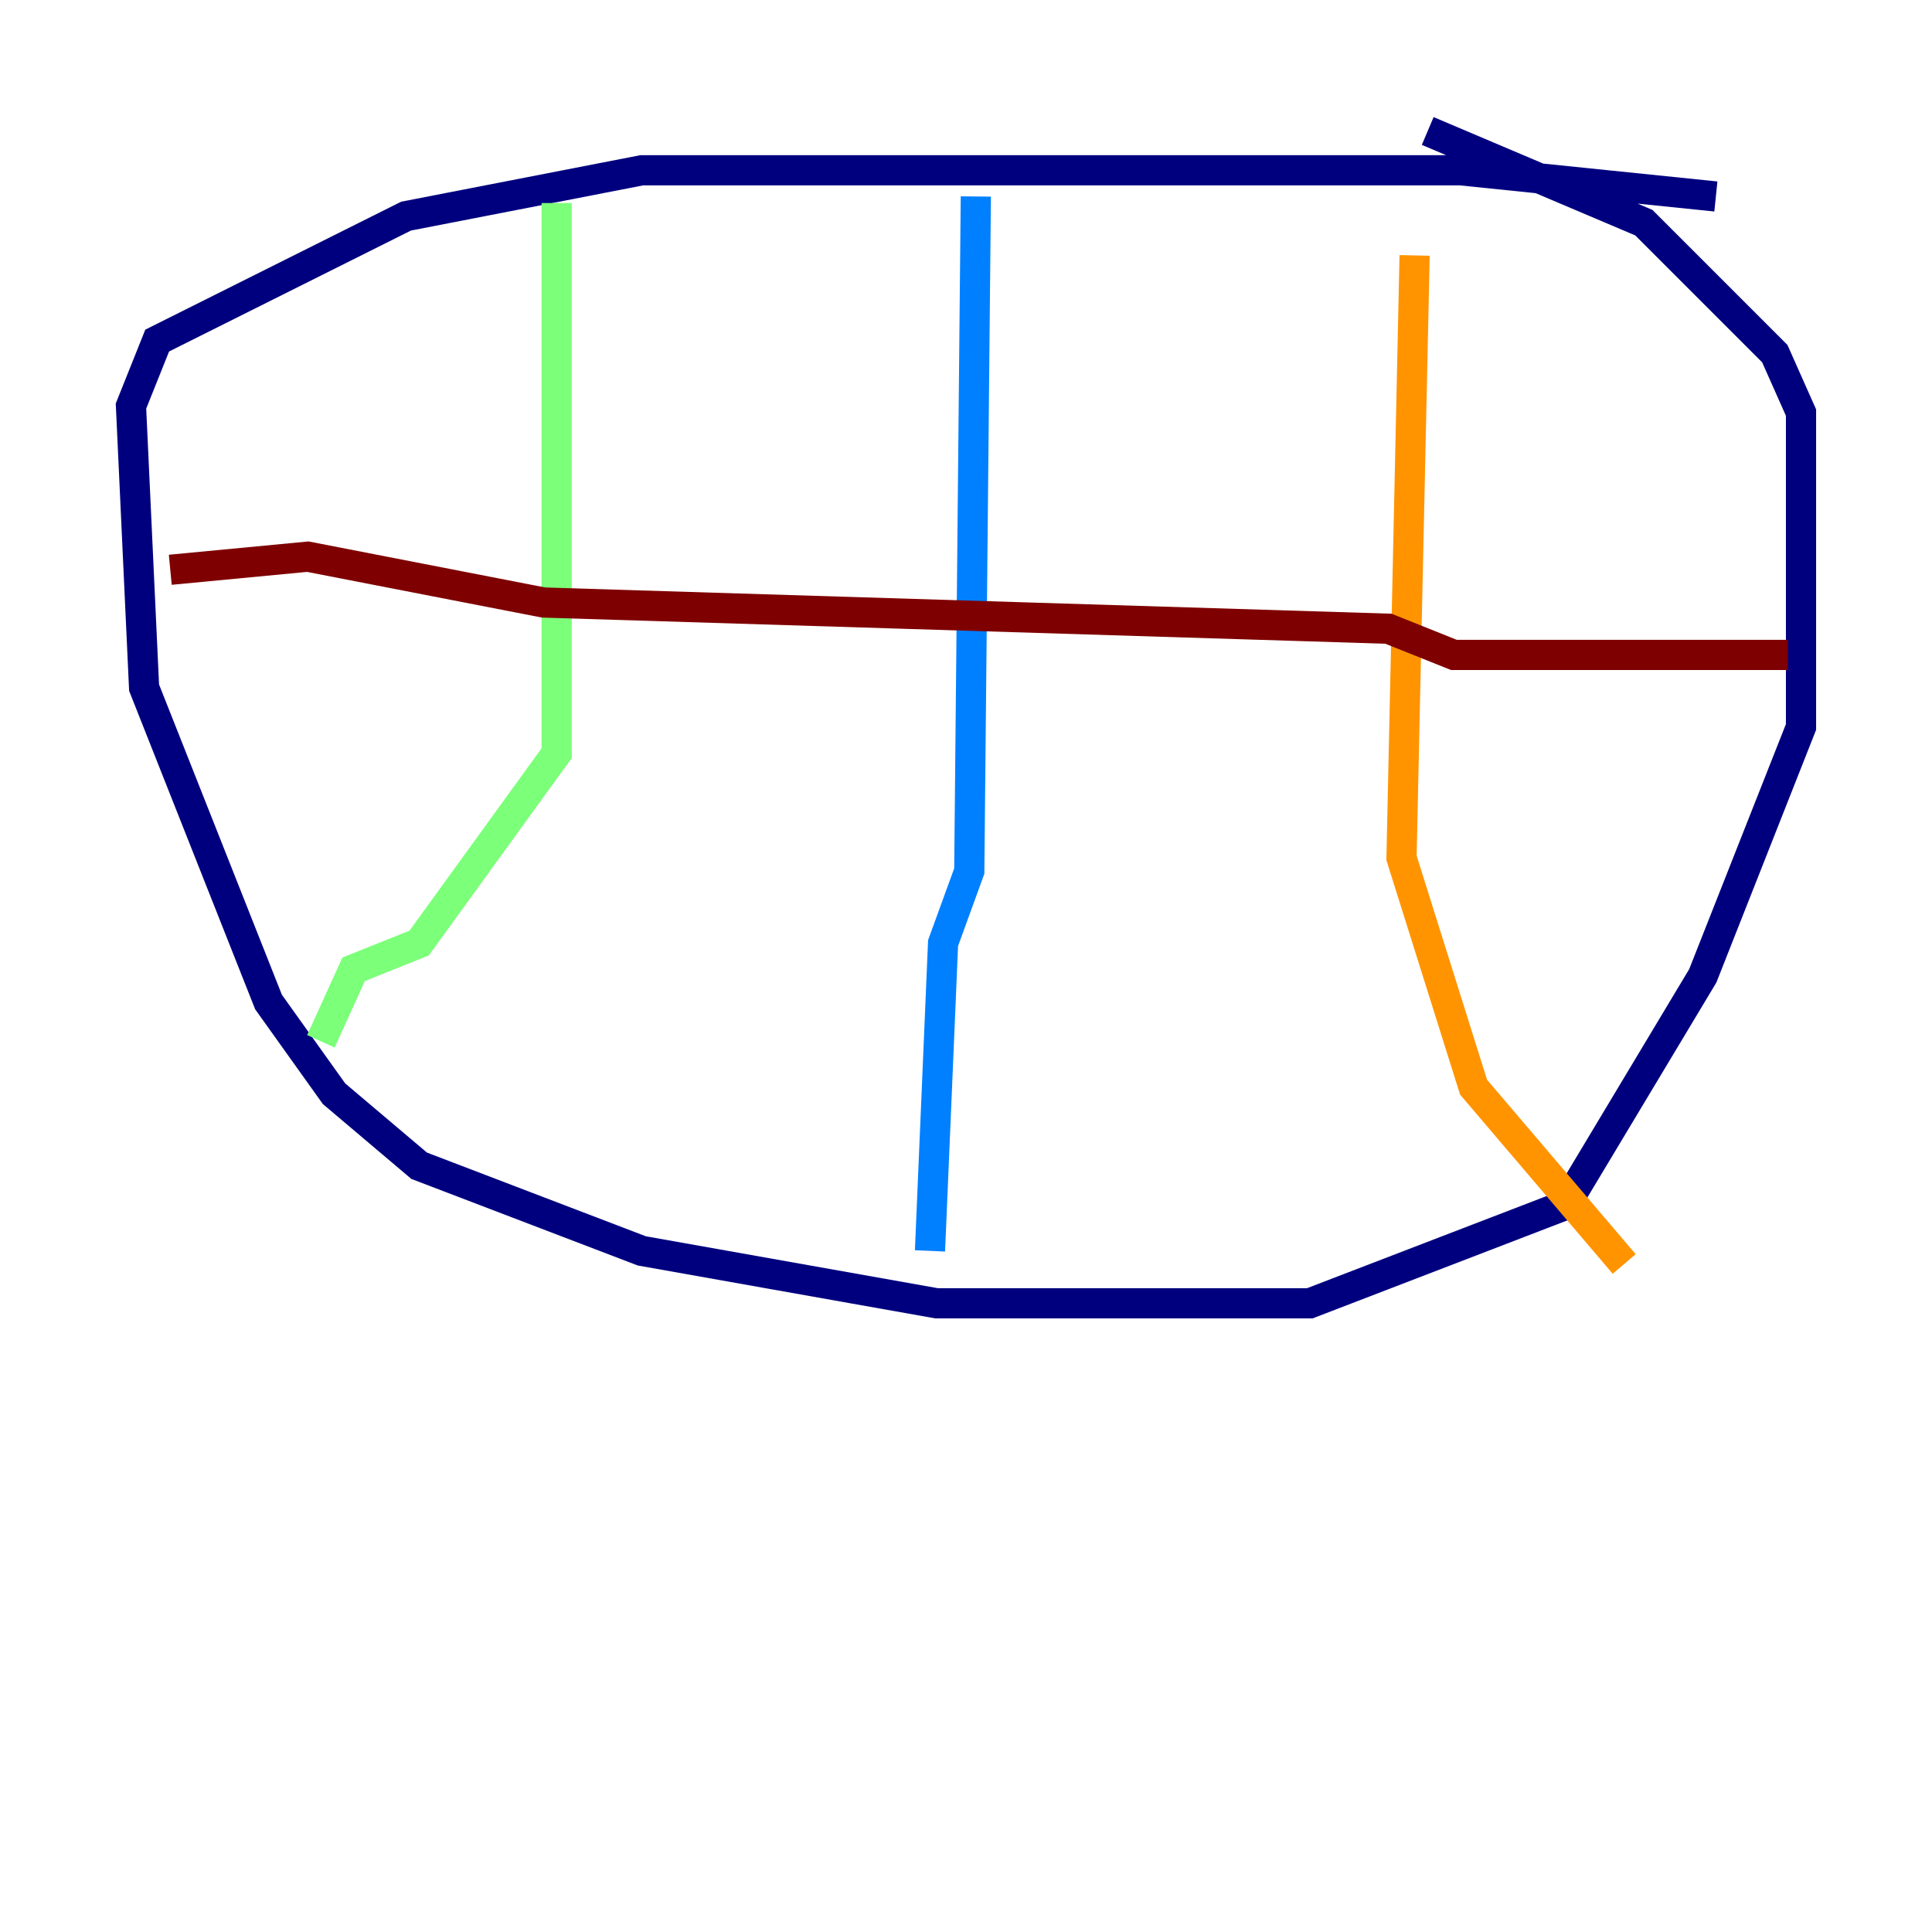 <?xml version="1.0" encoding="utf-8" ?>
<svg baseProfile="tiny" height="128" version="1.2" viewBox="0,0,128,128" width="128" xmlns="http://www.w3.org/2000/svg" xmlns:ev="http://www.w3.org/2001/xml-events" xmlns:xlink="http://www.w3.org/1999/xlink"><defs /><polyline fill="none" points="113.681,13.017 96.759,11.281 42.522,11.281 26.902,14.319 10.414,22.563 8.678,26.902 9.546,45.559 17.79,66.386 22.129,72.461 27.77,77.234 42.522,82.875 62.047,86.346 86.78,86.346 103.702,79.837 112.814,64.651 119.322,48.163 119.322,27.336 117.586,23.43 108.909,14.752 94.59,8.678" stroke="#00007f" stroke-width="2" /><polyline fill="none" points="64.651,13.017 64.217,57.709 62.481,62.481 61.614,82.875" stroke="#0080ff" stroke-width="2" /><polyline fill="none" points="36.881,13.451 36.881,49.898 27.77,62.481 23.43,64.217 21.261,68.99" stroke="#7cff79" stroke-width="2" /><polyline fill="none" points="93.722,16.922 92.854,56.841 97.627,72.027 107.607,83.742" stroke="#ff9400" stroke-width="2" /><polyline fill="none" points="11.281,37.749 20.393,36.881 36.014,39.919 91.986,41.654 96.325,43.39 118.454,43.39" stroke="#7f0000" stroke-width="2" /></svg>